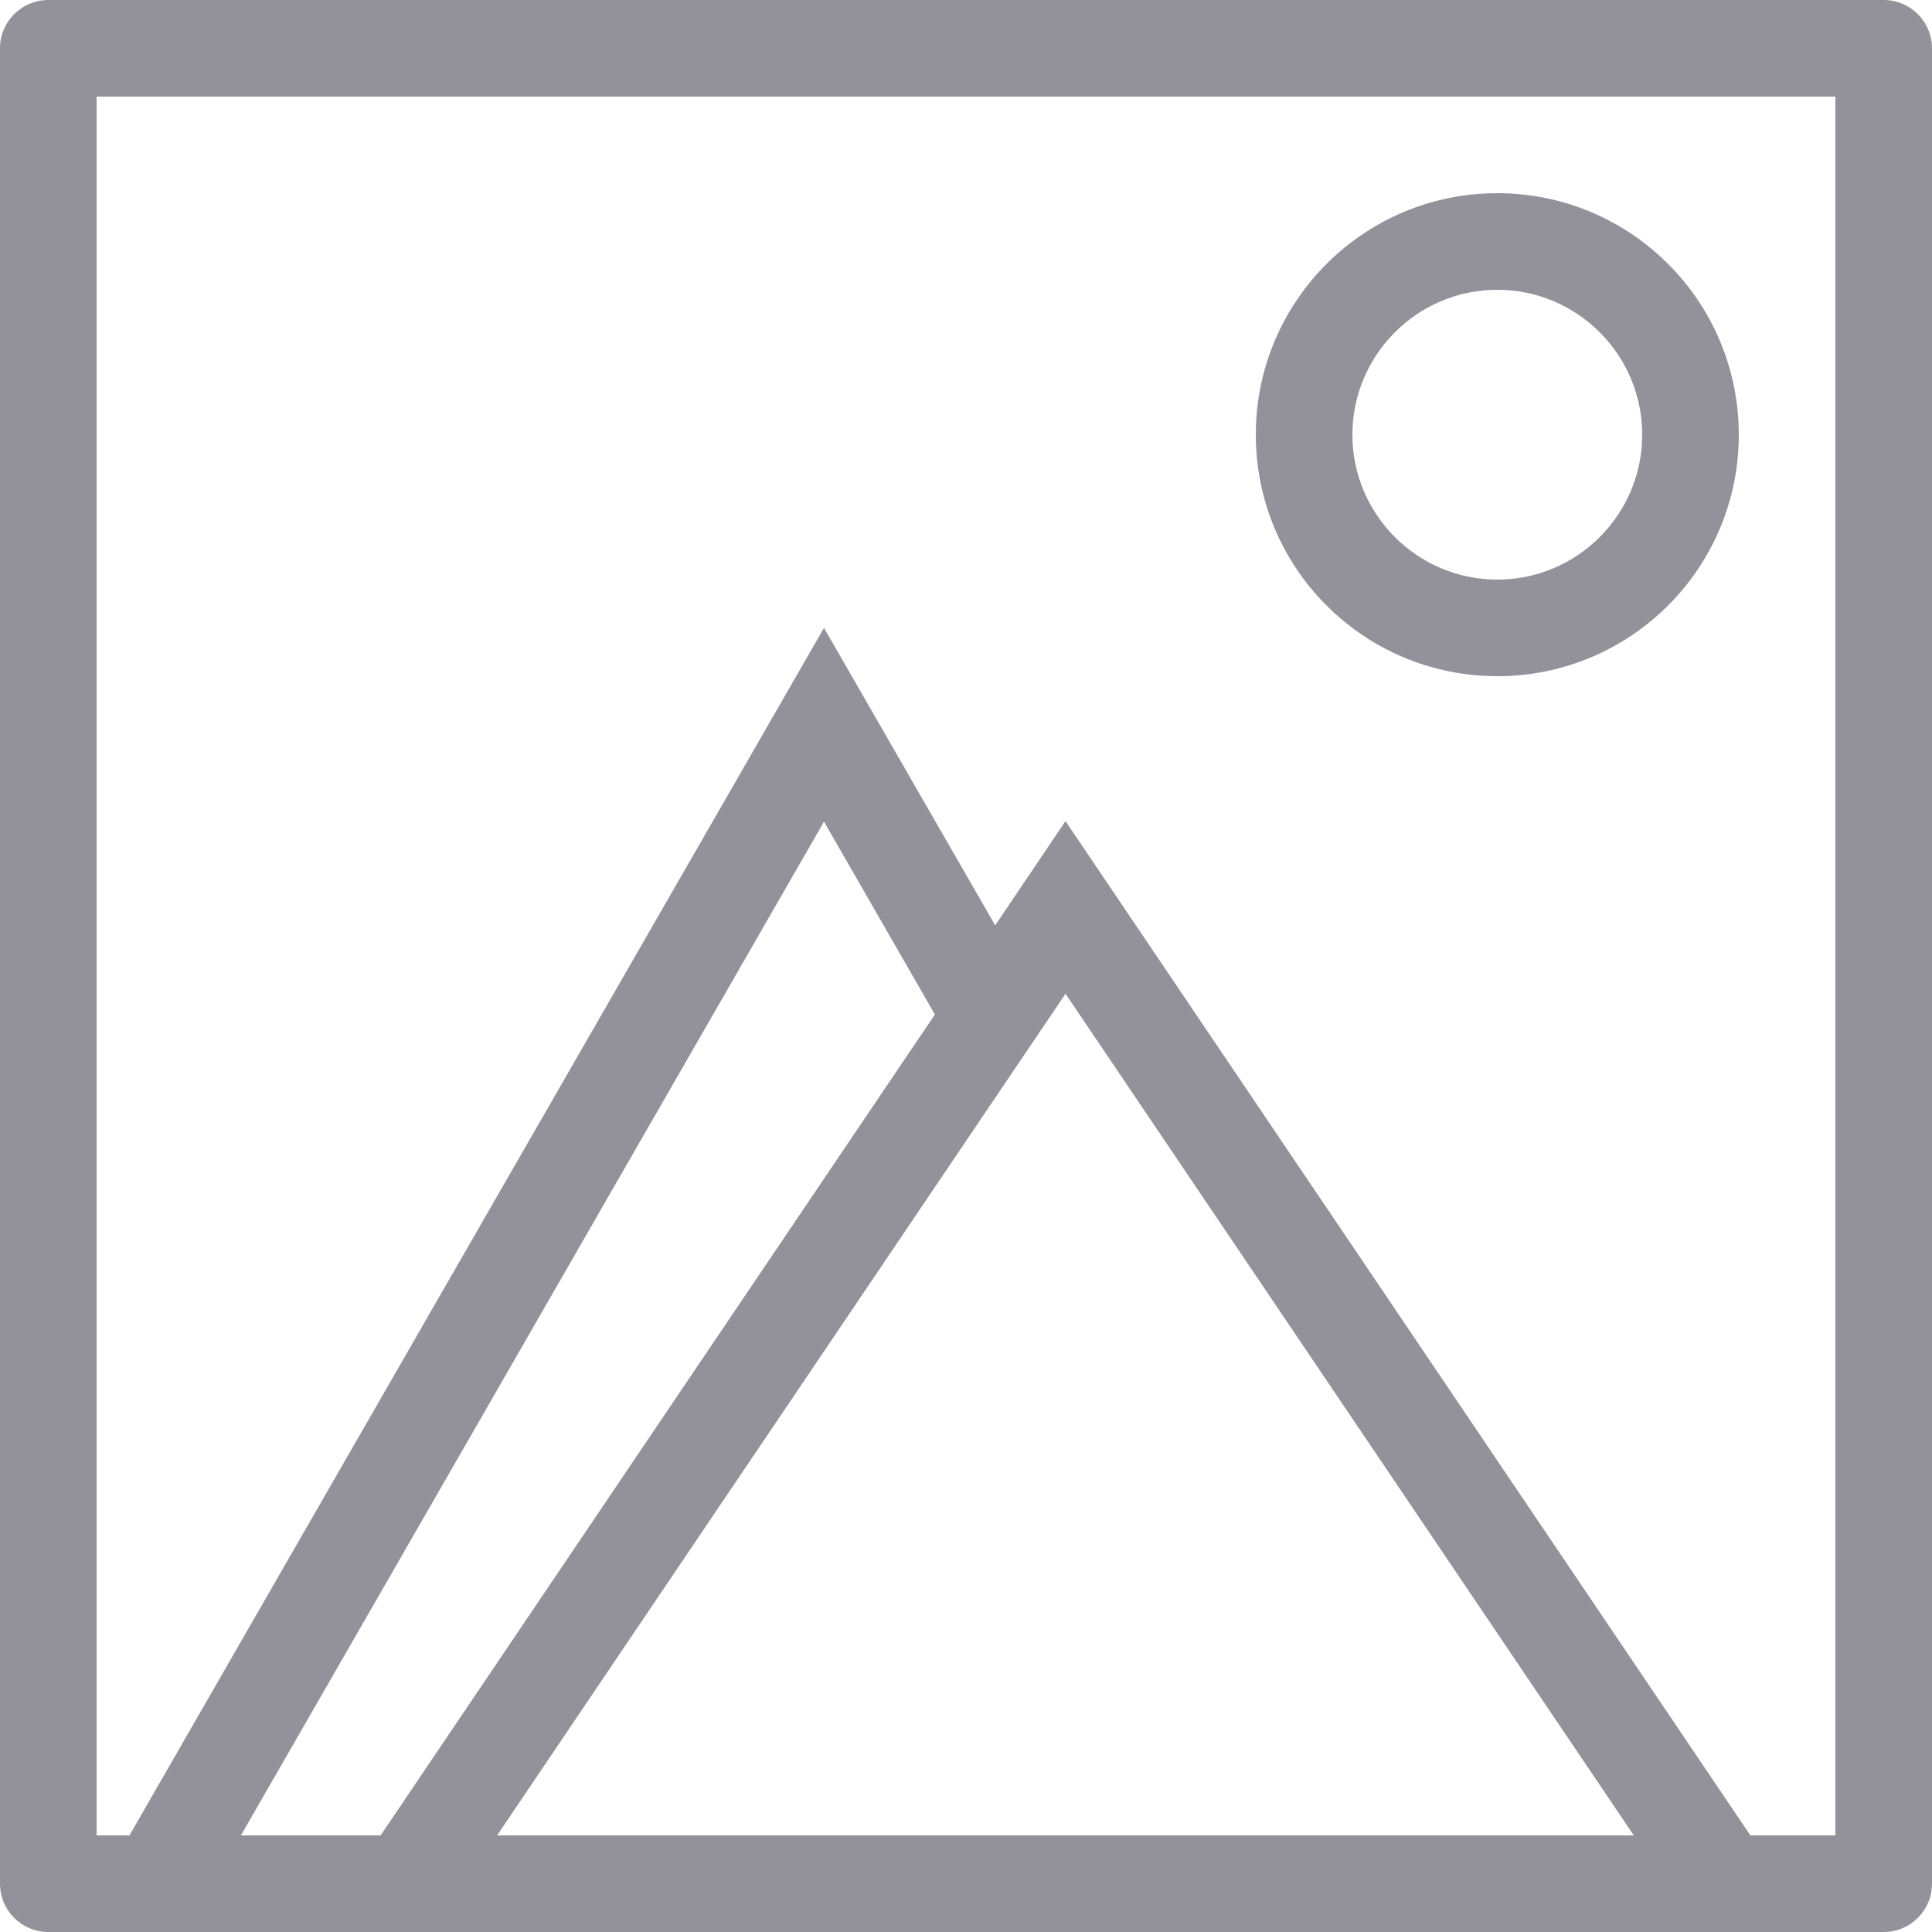 <?xml version="1.0" encoding="UTF-8"?>
<svg width="20px" height="20px" viewBox="0 0 20 20" version="1.1" xmlns="http://www.w3.org/2000/svg" xmlns:xlink="http://www.w3.org/1999/xlink">
    <!-- Generator: sketchtool 52.4 (67378) - http://www.bohemiancoding.com/sketch -->
    <title>1B05A9D0-298D-461B-B439-EB80FE382EDB</title>
    <desc>Created with sketchtool.</desc>
    <g id="Symbols" stroke="none" stroke-width="1" fill="none" fill-rule="evenodd">
        <g id="Menu/bars/Bottom/empty" transform="translate(-45, -13)" fill="#93929B" fill-rule="nonzero">
            <g id="icons/share/picturefile" transform="translate(45, 13)">
                <path d="M15.5,2 C14.119,2 13,3.119 13,4.5 C13,5.881 14.119,7 15.5,7 C16.881,7 18,5.881 18,4.5 C18,3.119 16.881,2 15.5,2 M15.5,3 C16.327,3 17,3.673 17,4.5 C17,5.327 16.327,6 15.5,6 C14.673,6 14,5.327 14,4.5 C14,3.673 14.673,3 15.5,3 M19,19 L18.12,19 L11.03,8.5 L10.302,9.579 L8.53,6.5 L1.34,19 L1,19 L1,1 L19,1 L19,19 Z M15.72,19 L14.566,19 L5.146,19 L10.233,11.467 L10.857,10.544 L11.03,10.287 L16.913,19 L15.72,19 Z M2.494,19 L8.53,8.506 L9.678,10.502 L3.94,19 L2.494,19 Z M19.5,0 L0.5,0 C0.224,0 0,0.224 0,0.5 L0,19.5 C0,19.776 0.224,20 0.5,20 L0.764,20 L3.264,20 L16.295,20 L18.795,20 L19.5,20 C19.776,20 20,19.776 20,19.5 L20,0.5 C20,0.224 19.776,0 19.5,0 Z" id="Fill-2"></path>
            </g>
        </g>
    </g>
</svg>